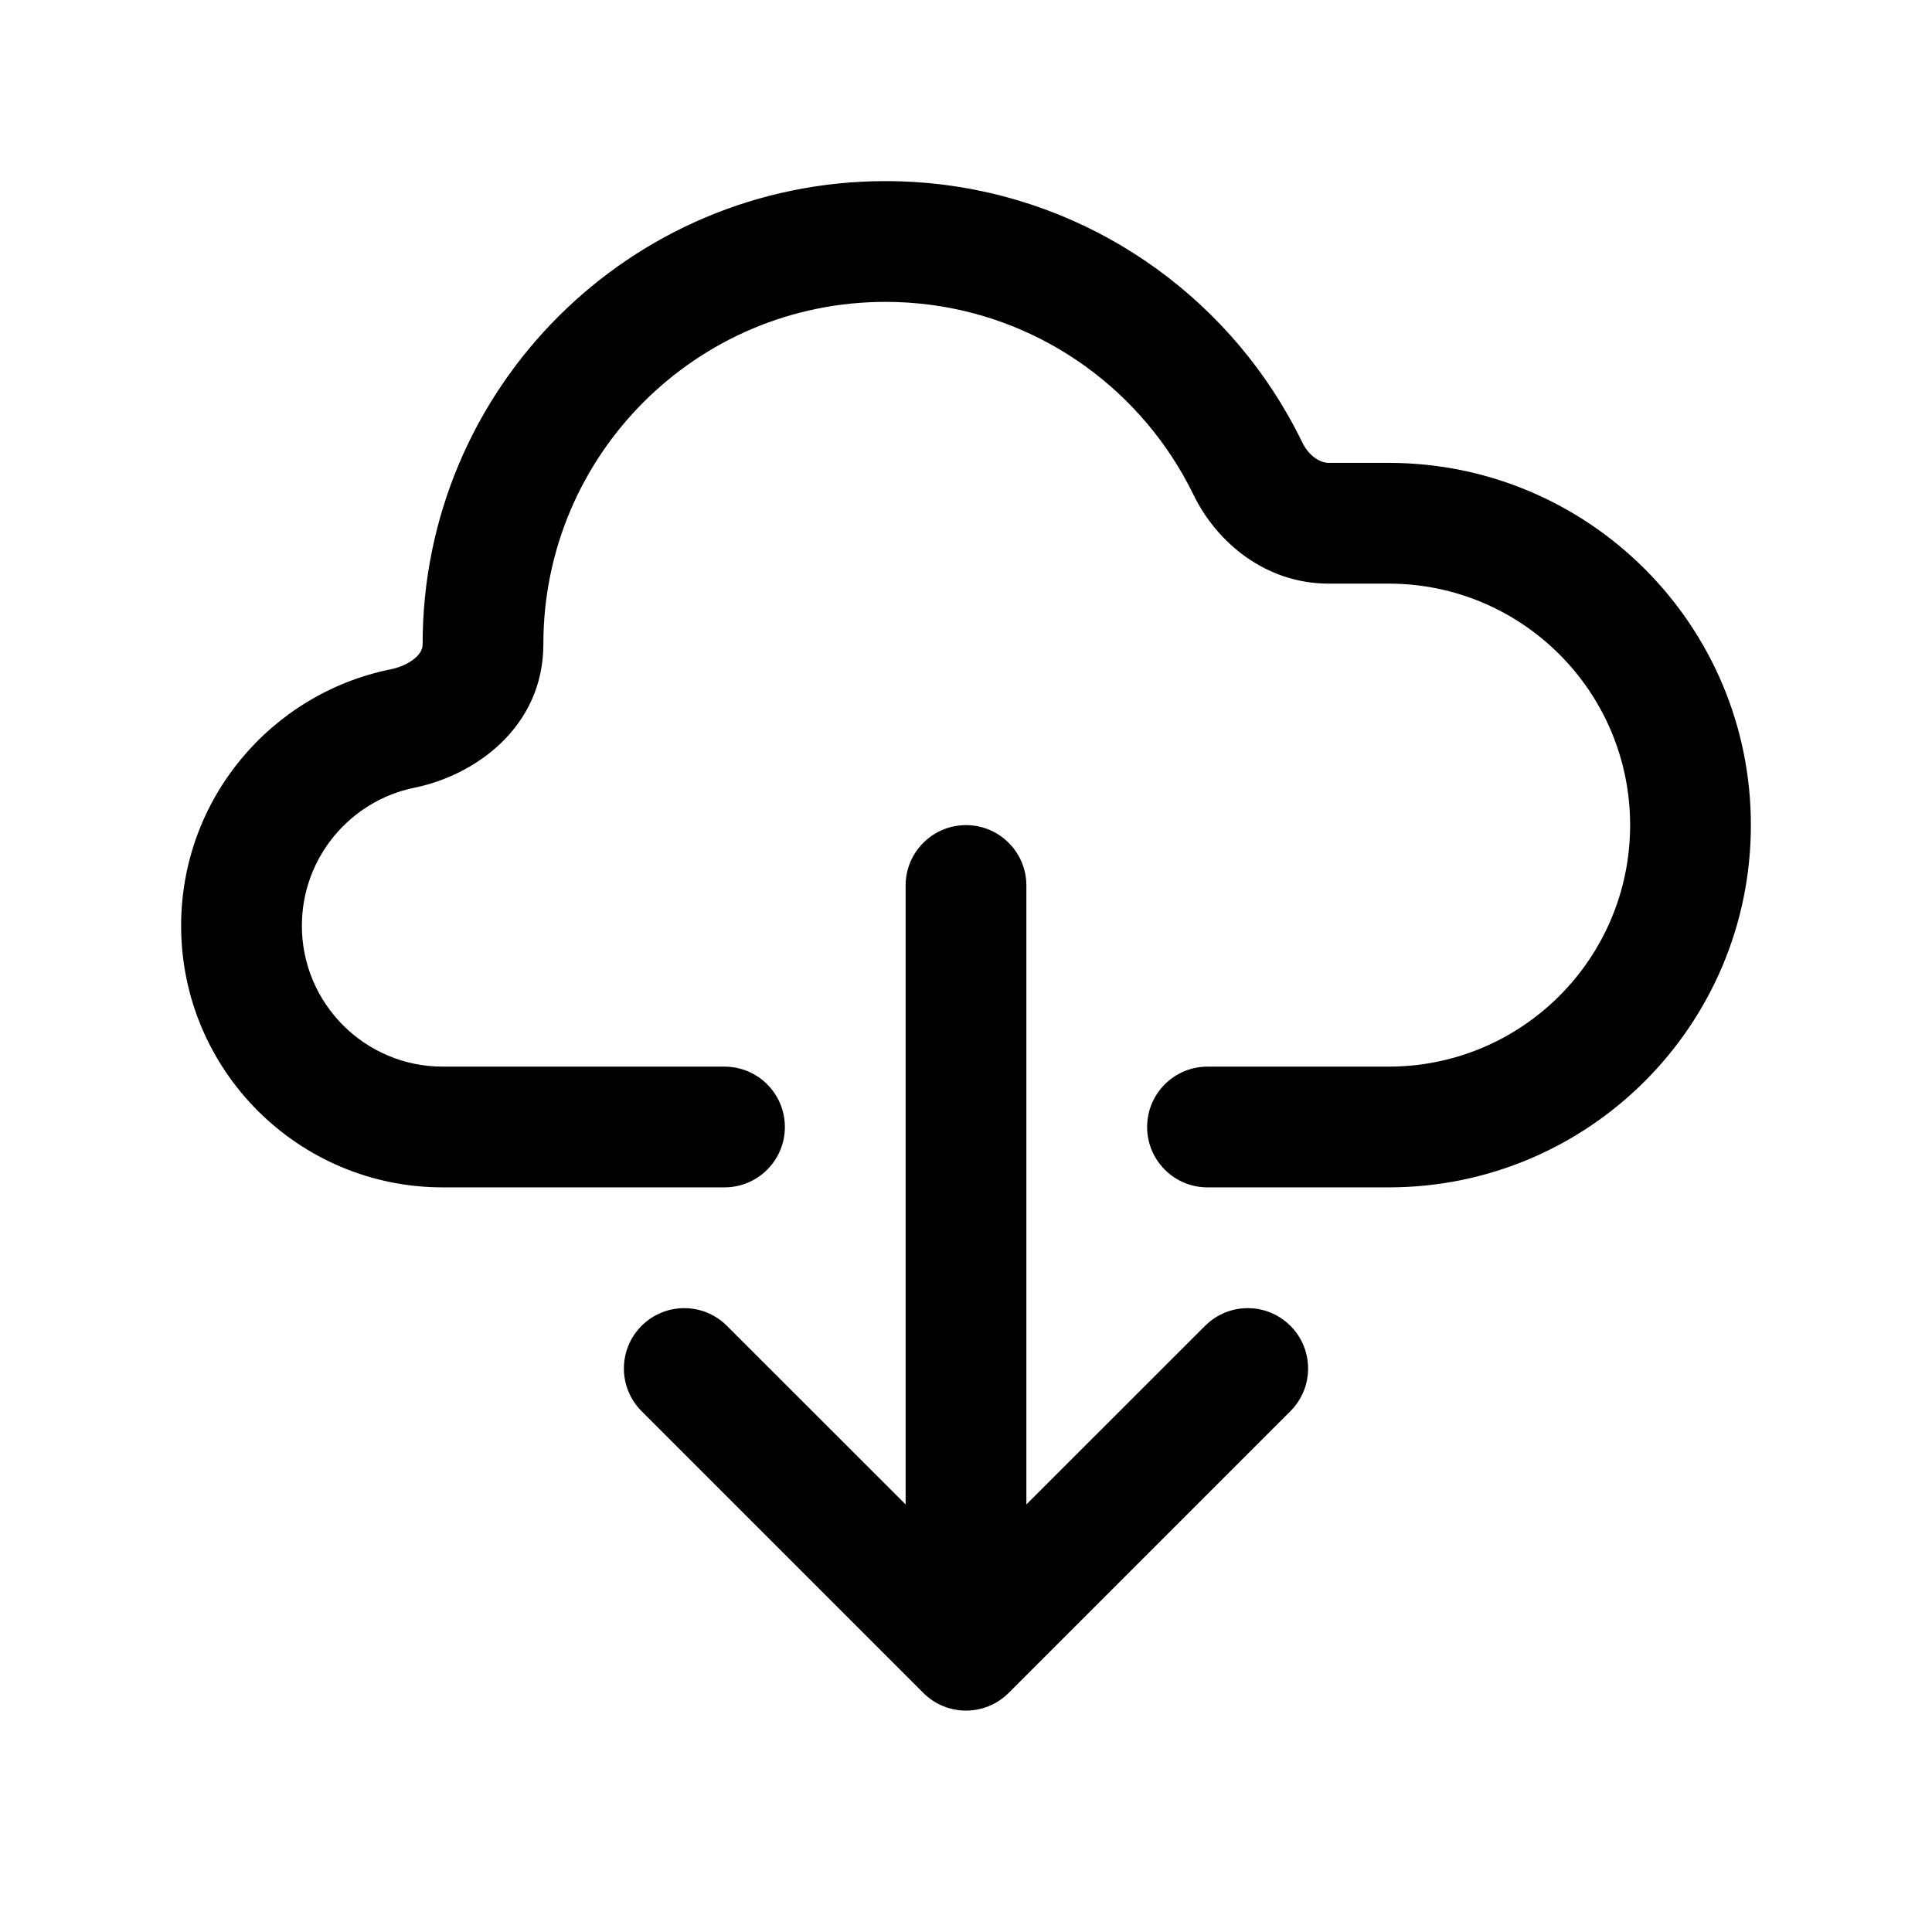 <svg width="1em" height="1em" viewBox="0 0 24 24" fill="none" xmlns="http://www.w3.org/2000/svg">
<path fill-rule="evenodd" clip-rule="evenodd" d="M11 2.25C7.824 2.25 5.25 4.824 5.25 8C5.25 8.052 5.233 8.101 5.176 8.157C5.112 8.22 5 8.285 4.851 8.315C3.367 8.616 2.25 9.927 2.25 11.5C2.25 13.295 3.705 14.75 5.5 14.75H9C9.414 14.75 9.75 14.414 9.75 14C9.75 13.586 9.414 13.25 9 13.25H5.5C4.534 13.25 3.75 12.466 3.75 11.5C3.75 10.654 4.351 9.947 5.149 9.785C5.895 9.634 6.75 9.038 6.75 8C6.75 5.653 8.653 3.75 11 3.75C12.487 3.75 13.796 4.513 14.557 5.673C14.656 5.824 14.746 5.982 14.826 6.146C15.114 6.739 15.722 7.25 16.505 7.25H17.25C18.907 7.25 20.25 8.593 20.25 10.25C20.25 11.907 18.907 13.25 17.25 13.25H15C14.586 13.25 14.25 13.586 14.25 14C14.25 14.414 14.586 14.75 15 14.75H17.25C19.735 14.75 21.75 12.735 21.75 10.25C21.75 7.765 19.735 5.75 17.25 5.75H16.505C16.415 5.75 16.268 5.684 16.175 5.491C16.067 5.269 15.945 5.055 15.811 4.85C14.785 3.286 13.014 2.25 11 2.25ZM12 10.25C12.414 10.25 12.75 10.586 12.75 11V18.689L14.97 16.47C15.263 16.177 15.737 16.177 16.03 16.47C16.323 16.763 16.323 17.237 16.03 17.53L12.53 21.03C12.237 21.323 11.763 21.323 11.47 21.03L7.97 17.53C7.677 17.237 7.677 16.763 7.97 16.47C8.263 16.177 8.737 16.177 9.03 16.47L11.25 18.689V11C11.25 10.586 11.586 10.25 12 10.25Z" fill="currentColor"/>
</svg>
